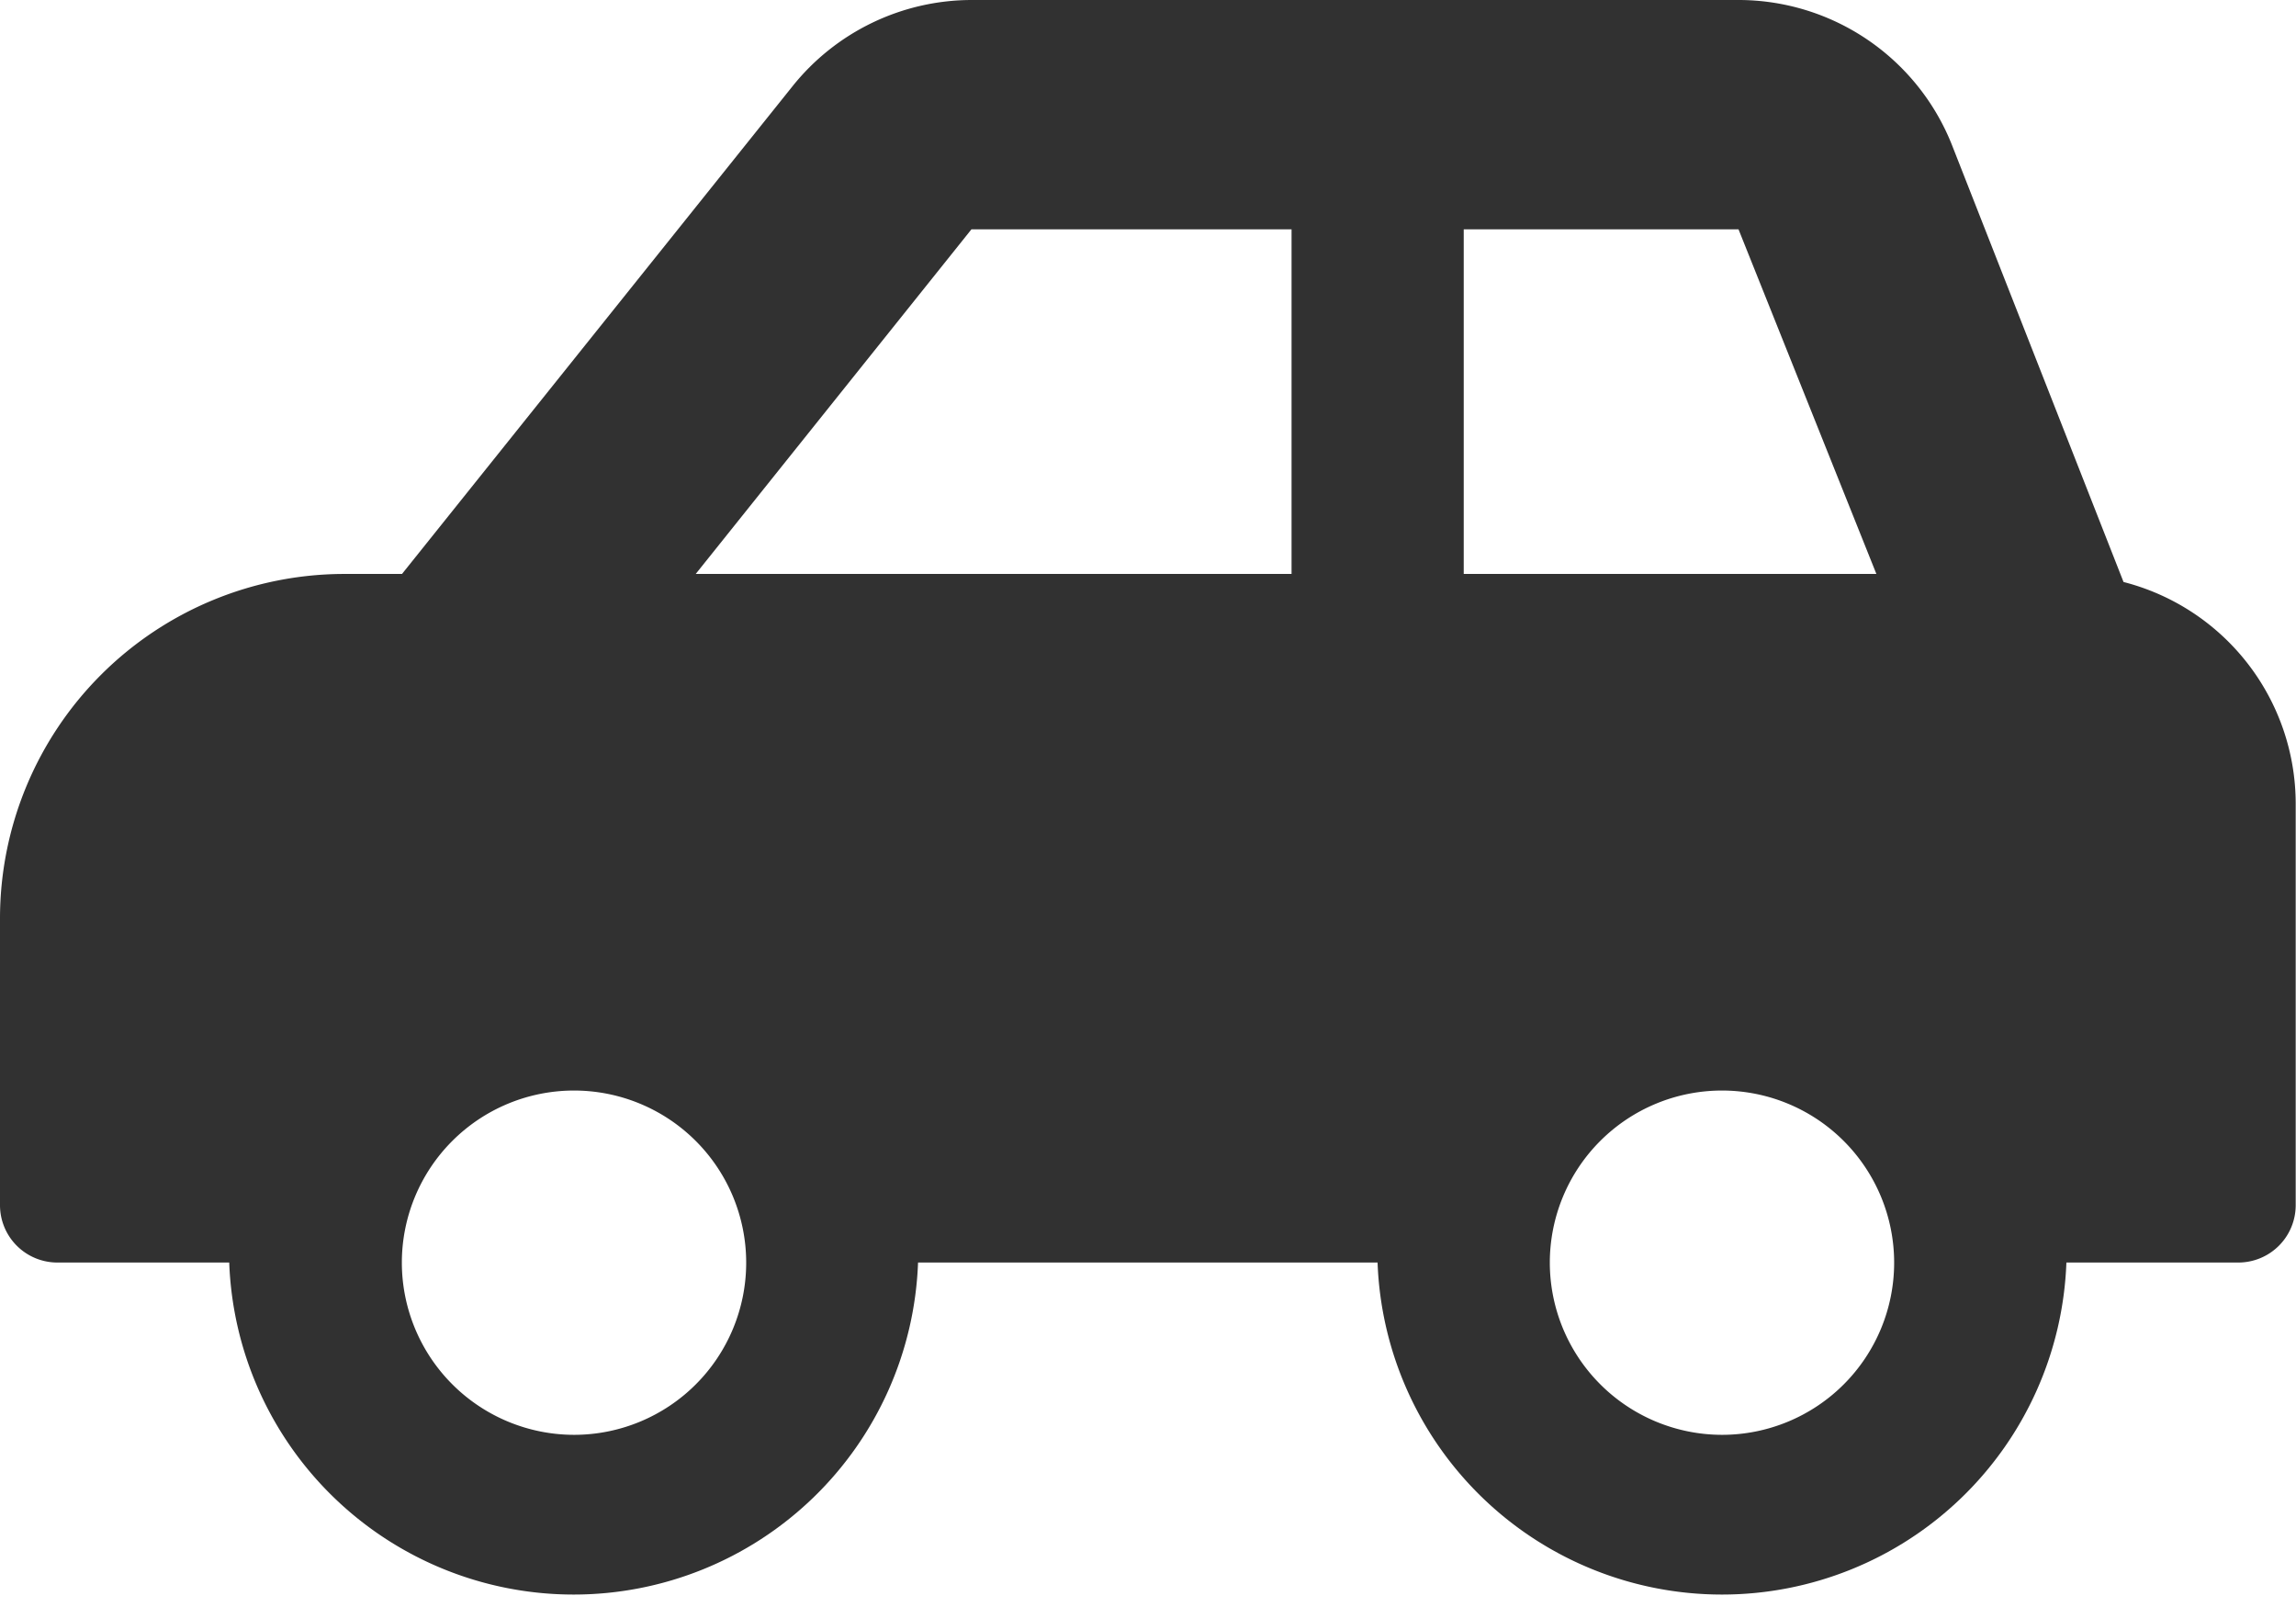 <svg xmlns="http://www.w3.org/2000/svg" width="29.979" height="20.985" viewBox="0 0 29.979 20.985">
  <path id="Icon_awesome-car-side" data-name="Icon awesome-car-side" d="M4.5,9.745h.749l5.1-6.37A3,3,0,0,1,12.683,2.25H22.7a3,3,0,0,1,2.783,1.884l2.244,5.716a2.991,2.991,0,0,1,2.248,2.892v5.246a.749.749,0,0,1-.749.749H26.981a4.5,4.5,0,0,1-8.994,0h-6a4.5,4.5,0,0,1-8.994,0H.749A.749.749,0,0,1,0,17.989V14.242A4.5,4.5,0,0,1,4.5,9.745ZM22.484,20.987a2.248,2.248,0,1,0-2.248-2.248A2.251,2.251,0,0,0,22.484,20.987ZM19.112,9.745H24.5l-1.8-4.5H19.112Zm-2.248,0v-4.5h-4.18l-3.6,4.5ZM7.495,20.987a2.248,2.248,0,1,0-2.248-2.248A2.251,2.251,0,0,0,7.495,20.987Z" transform="translate(0 -2.25)" fill="#313131"/>
</svg>
